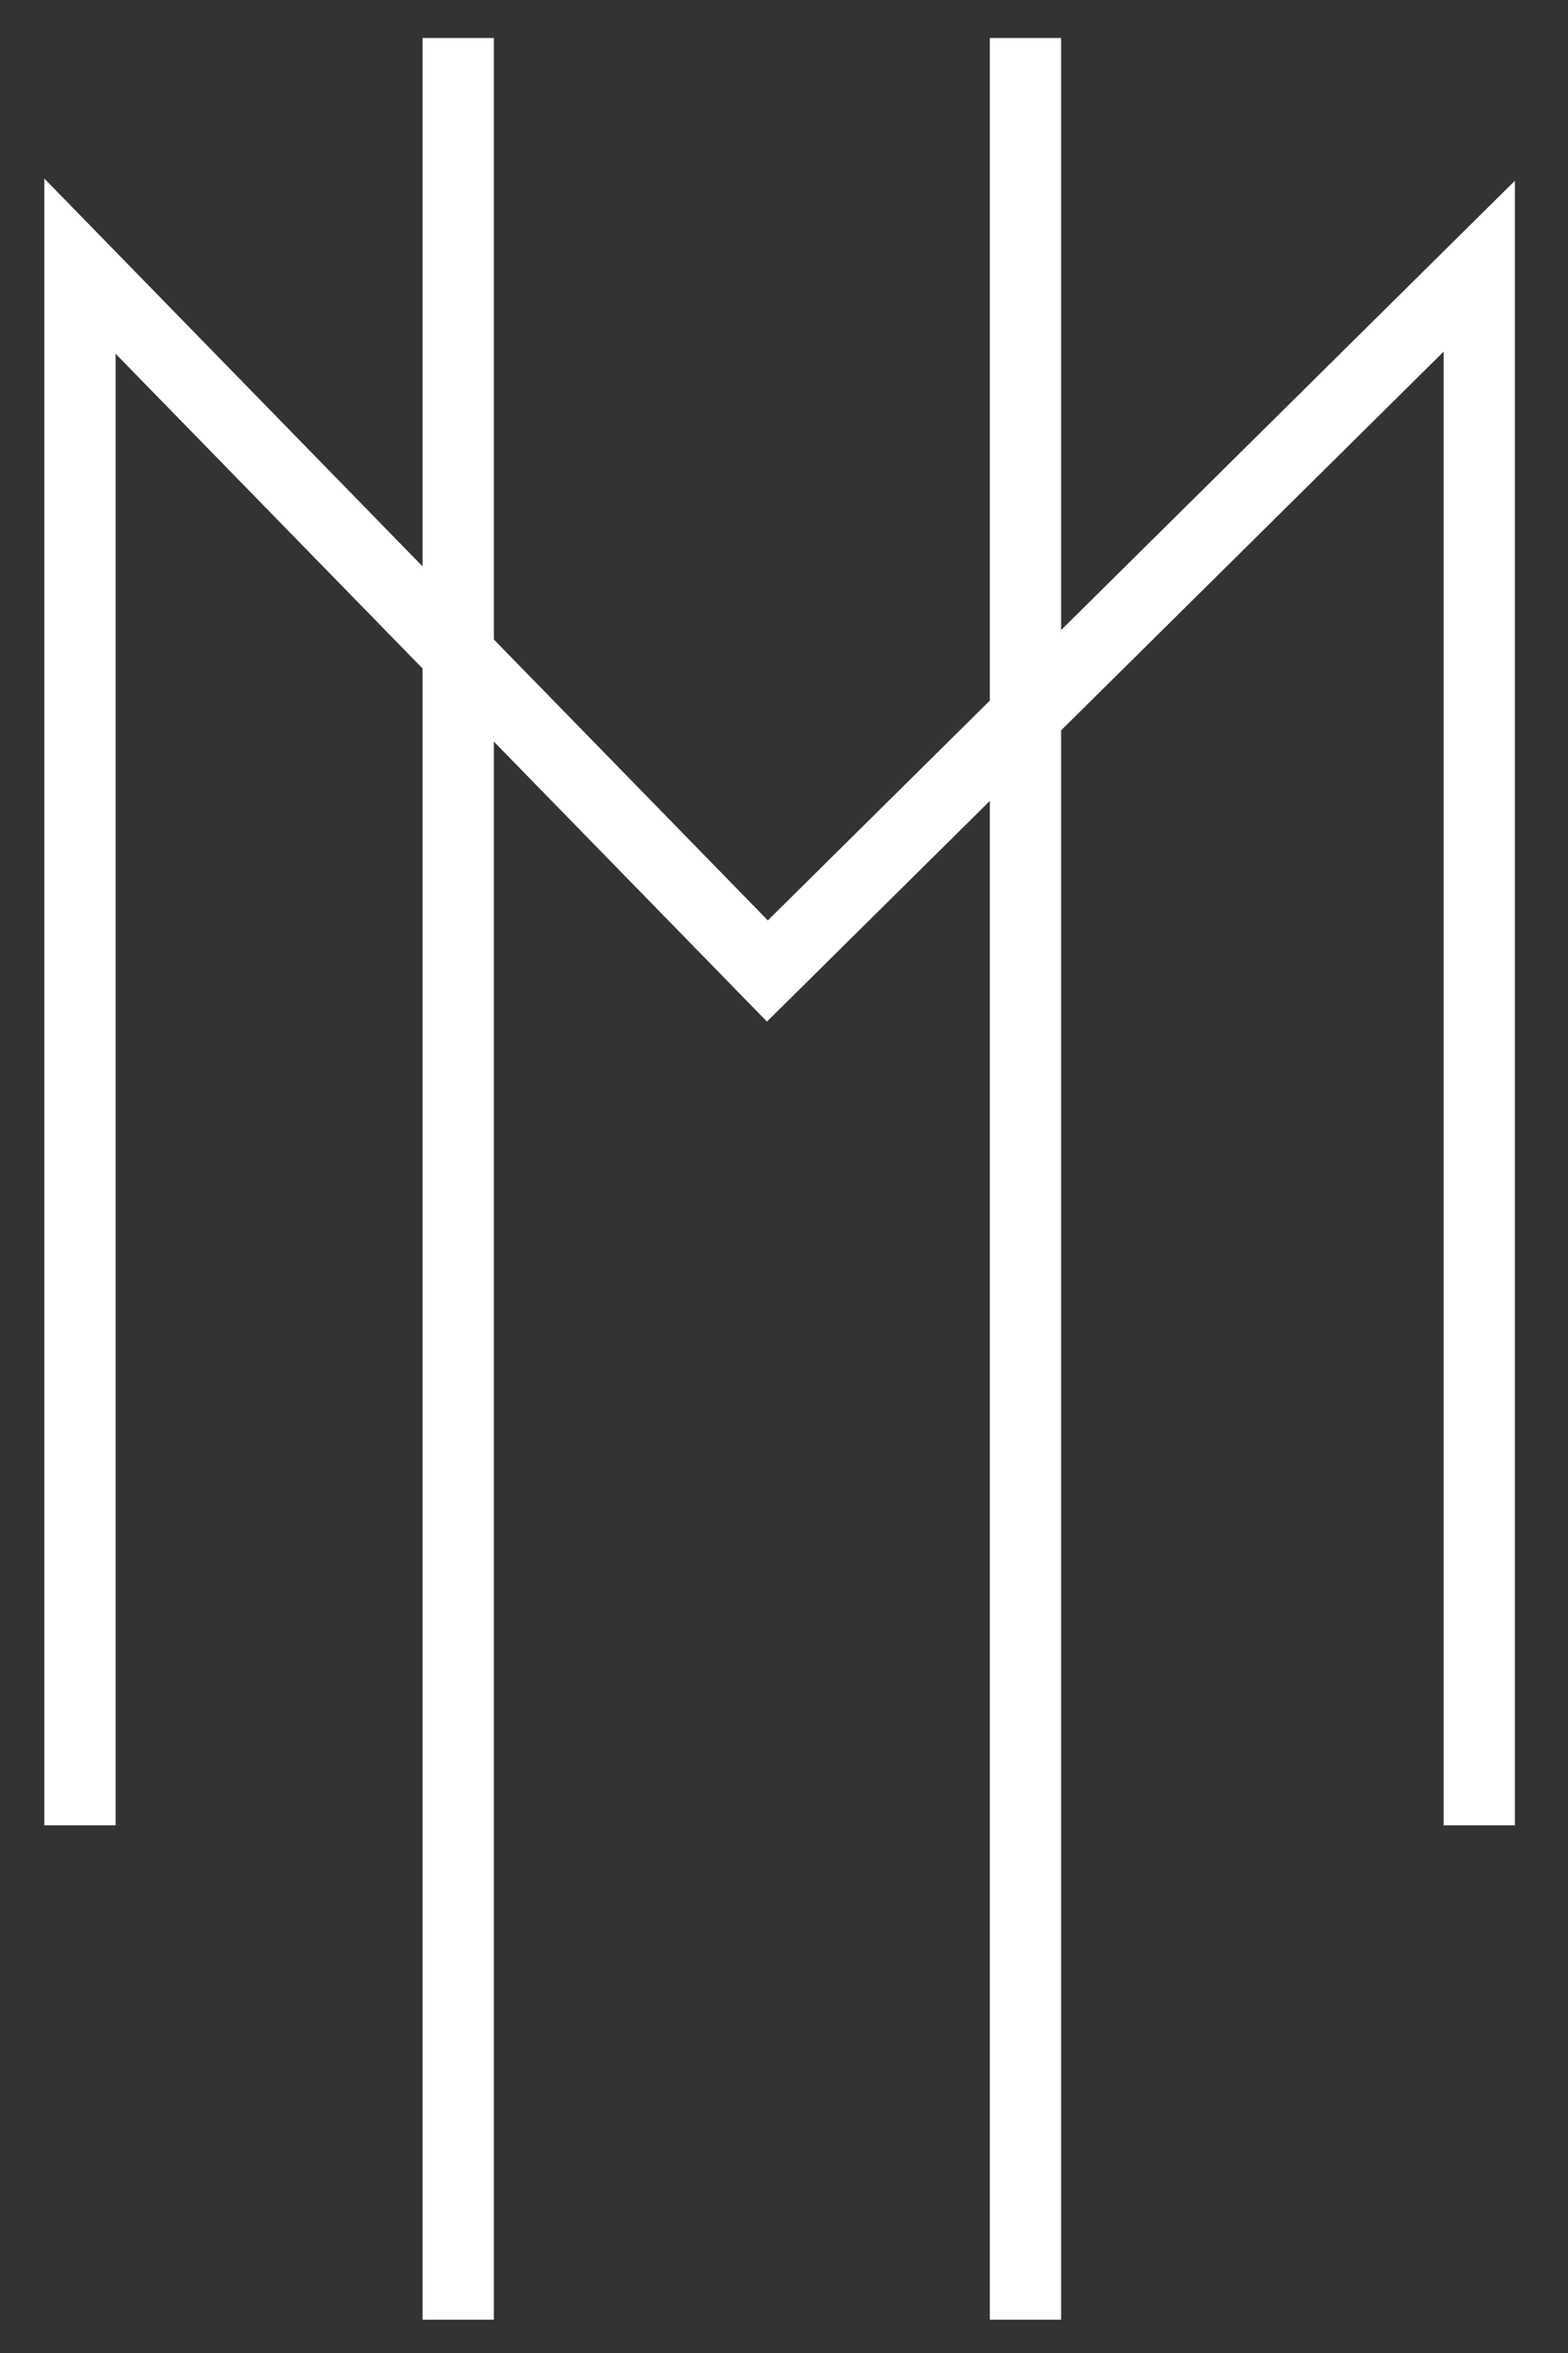 <?xml version="1.0" encoding="UTF-8"?>
<svg width="22px" height="33px" viewBox="0 0 22 33" version="1.1" xmlns="http://www.w3.org/2000/svg" xmlns:xlink="http://www.w3.org/1999/xlink">
    <rect x="0" y="0" width="22" height="33" fill="#333333" stroke="none"/>
    <g id="Merit-Network" stroke="none" stroke-width="1" fill="none" fill-rule="evenodd">
        <g id="Merit-Netwok" transform="translate(-49, -238)" stroke="#FFFFFF">
            <g id="Merit-White" transform="translate(48, 238)">
                <polyline id="Path-2" points="2.122 25.6 2.122 3.733 11.767 13.618 21.755 3.733 21.755 25.6"></polyline>
                <path d="M7.429,0.533 L7.429,32.533" id="Path-3"></path>
                <path d="M15.388,0.533 L15.388,32.533" id="Path-4"></path>
            </g>
        </g>
    </g>
</svg>